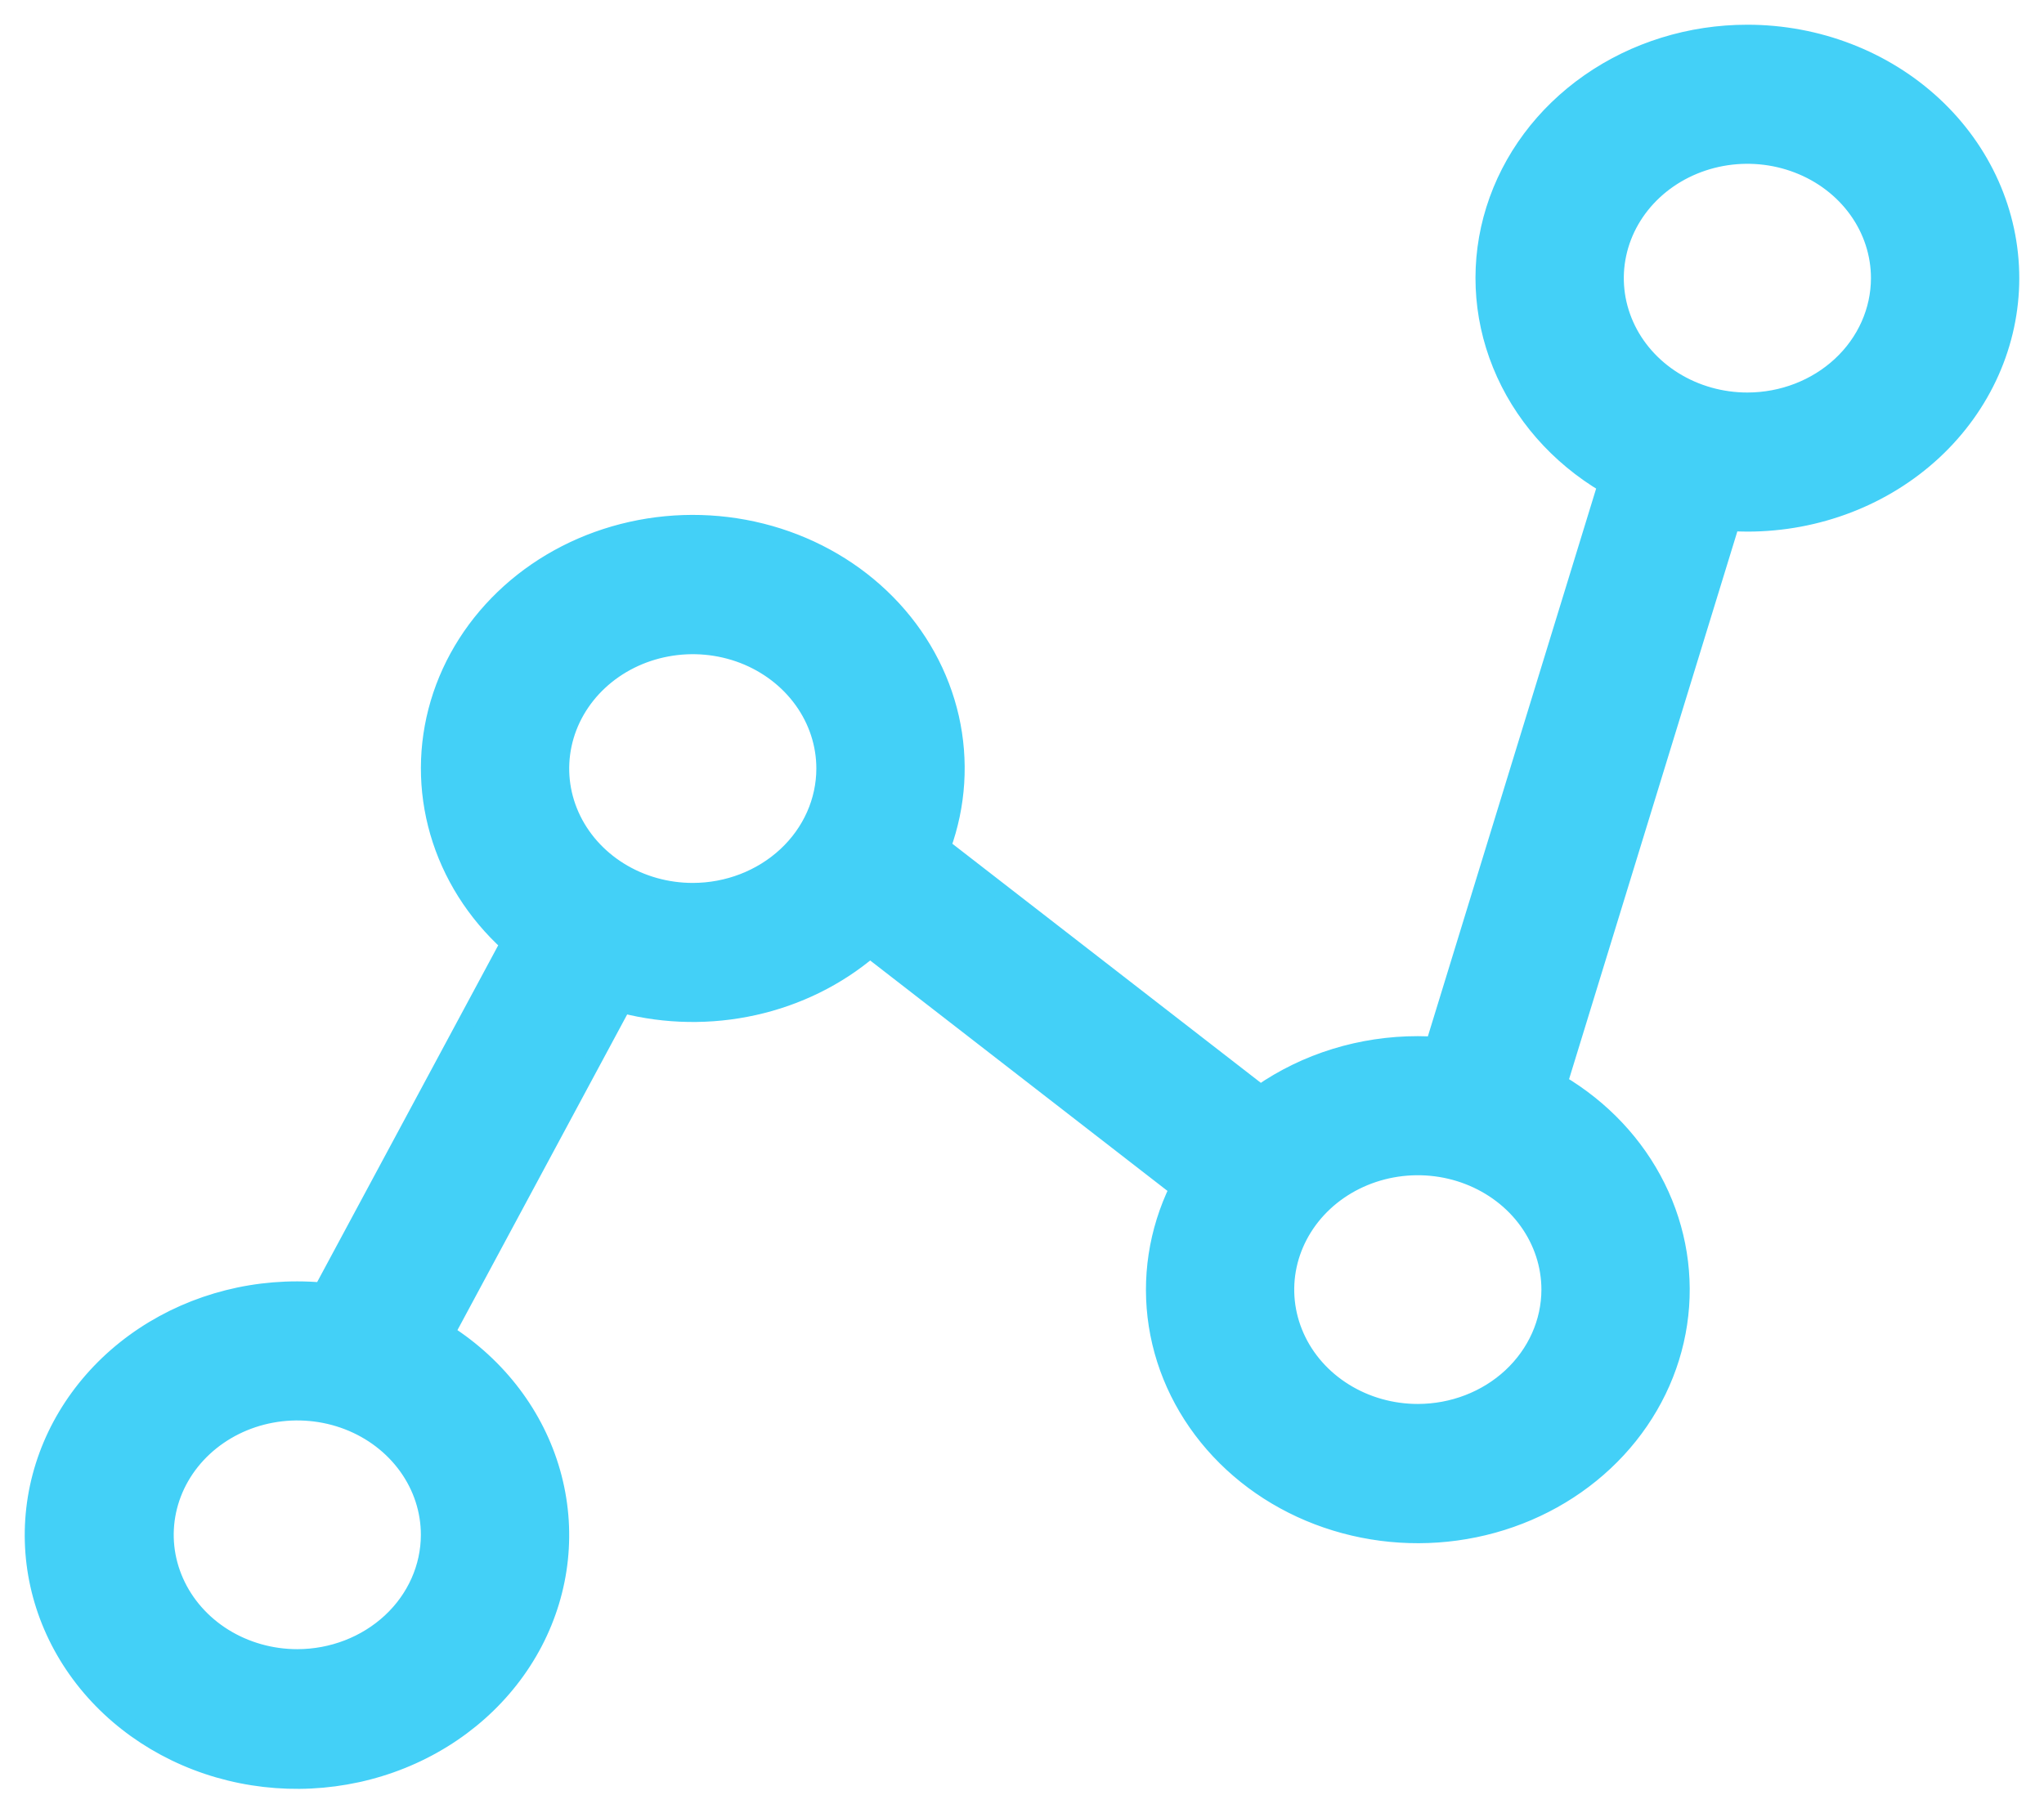 <svg width="62" height="55" viewBox="0 0 62 55" fill="none" xmlns="http://www.w3.org/2000/svg">
<path d="M53.003 1C51.272 0.999 49.587 1.521 48.203 2.487C46.818 3.453 45.808 4.812 45.324 6.358C44.84 7.903 44.909 9.554 45.52 11.06C46.13 12.567 47.25 13.848 48.711 14.712L43.493 31.702C43.331 31.693 43.169 31.688 43.006 31.687C41.286 31.686 39.611 32.203 38.234 33.161L28.593 25.687C29.049 24.428 29.134 23.077 28.84 21.776C28.545 20.476 27.881 19.272 26.916 18.291C25.952 17.31 24.722 16.587 23.356 16.198C21.989 15.809 20.536 15.767 19.146 16.078C17.757 16.388 16.482 17.039 15.455 17.963C14.428 18.888 13.685 20.051 13.305 21.332C12.925 22.614 12.921 23.967 13.293 25.25C13.666 26.534 14.401 27.701 15.423 28.63L9.763 39.16C9.516 39.138 9.267 39.127 9.018 39.127C7.102 39.124 5.249 39.761 3.794 40.921C2.34 42.082 1.381 43.688 1.092 45.45C0.803 47.212 1.202 49.012 2.217 50.523C3.233 52.035 4.797 53.157 6.626 53.687C8.455 54.217 10.428 54.12 12.187 53.412C13.945 52.705 15.372 51.434 16.21 49.831C17.047 48.228 17.239 46.399 16.75 44.676C16.262 42.952 15.125 41.449 13.547 40.439L18.895 30.49C20.194 30.823 21.563 30.845 22.873 30.553C24.184 30.262 25.394 29.666 26.39 28.821L35.724 36.057C35.09 37.357 34.872 38.798 35.094 40.21C35.316 41.622 35.971 42.945 36.979 44.02C37.987 45.096 39.306 45.879 40.779 46.276C42.252 46.674 43.817 46.669 45.288 46.262C46.758 45.855 48.071 45.063 49.071 43.981C50.071 42.899 50.715 41.572 50.927 40.159C51.139 38.746 50.91 37.306 50.266 36.011C49.623 34.715 48.592 33.62 47.298 32.854L52.516 15.864C52.677 15.873 52.839 15.879 53.003 15.879C55.124 15.879 57.158 15.095 58.658 13.7C60.157 12.305 61 10.412 61 8.439C61 6.466 60.157 4.574 58.658 3.179C57.158 1.784 55.124 1 53.003 1ZM9.018 50.286C8.227 50.286 7.454 50.067 6.796 49.659C6.139 49.25 5.626 48.669 5.324 47.989C5.021 47.31 4.942 46.562 5.096 45.84C5.25 45.119 5.631 44.456 6.19 43.936C6.75 43.416 7.462 43.061 8.238 42.918C9.013 42.774 9.817 42.848 10.548 43.129C11.279 43.411 11.903 43.888 12.342 44.499C12.782 45.111 13.016 45.83 13.016 46.566C13.015 47.552 12.594 48.498 11.844 49.195C11.094 49.892 10.078 50.285 9.018 50.286ZM21.014 27.038C20.223 27.038 19.45 26.82 18.792 26.411C18.135 26.002 17.622 25.421 17.319 24.741C17.017 24.062 16.938 23.314 17.092 22.592C17.246 21.871 17.627 21.208 18.186 20.688C18.745 20.168 19.458 19.813 20.234 19.67C21.009 19.526 21.813 19.6 22.544 19.881C23.274 20.163 23.899 20.64 24.338 21.252C24.778 21.863 25.012 22.582 25.012 23.318C25.011 24.304 24.59 25.25 23.84 25.947C23.09 26.644 22.074 27.037 21.014 27.038ZM43.006 42.846C42.215 42.846 41.442 42.628 40.785 42.219C40.127 41.811 39.614 41.23 39.312 40.55C39.009 39.87 38.93 39.123 39.084 38.401C39.239 37.679 39.62 37.017 40.179 36.496C40.738 35.976 41.45 35.622 42.226 35.478C43.002 35.335 43.806 35.408 44.536 35.69C45.267 35.972 45.892 36.448 46.331 37.06C46.77 37.672 47.005 38.391 47.005 39.127C47.004 40.113 46.582 41.058 45.832 41.756C45.083 42.453 44.066 42.845 43.006 42.846ZM53.003 12.159C52.212 12.159 51.439 11.941 50.781 11.532C50.124 11.123 49.611 10.543 49.309 9.863C49.006 9.183 48.927 8.435 49.081 7.714C49.235 6.992 49.616 6.329 50.175 5.809C50.734 5.289 51.447 4.935 52.223 4.791C52.998 4.648 53.802 4.721 54.533 5.003C55.264 5.284 55.888 5.761 56.328 6.373C56.767 6.984 57.001 7.704 57.001 8.439C57 9.426 56.578 10.371 55.829 11.068C55.079 11.766 54.063 12.158 53.003 12.159Z" fill="#43D0F7" stroke="#43D0F7" stroke-width="0.5"/>
</svg>
